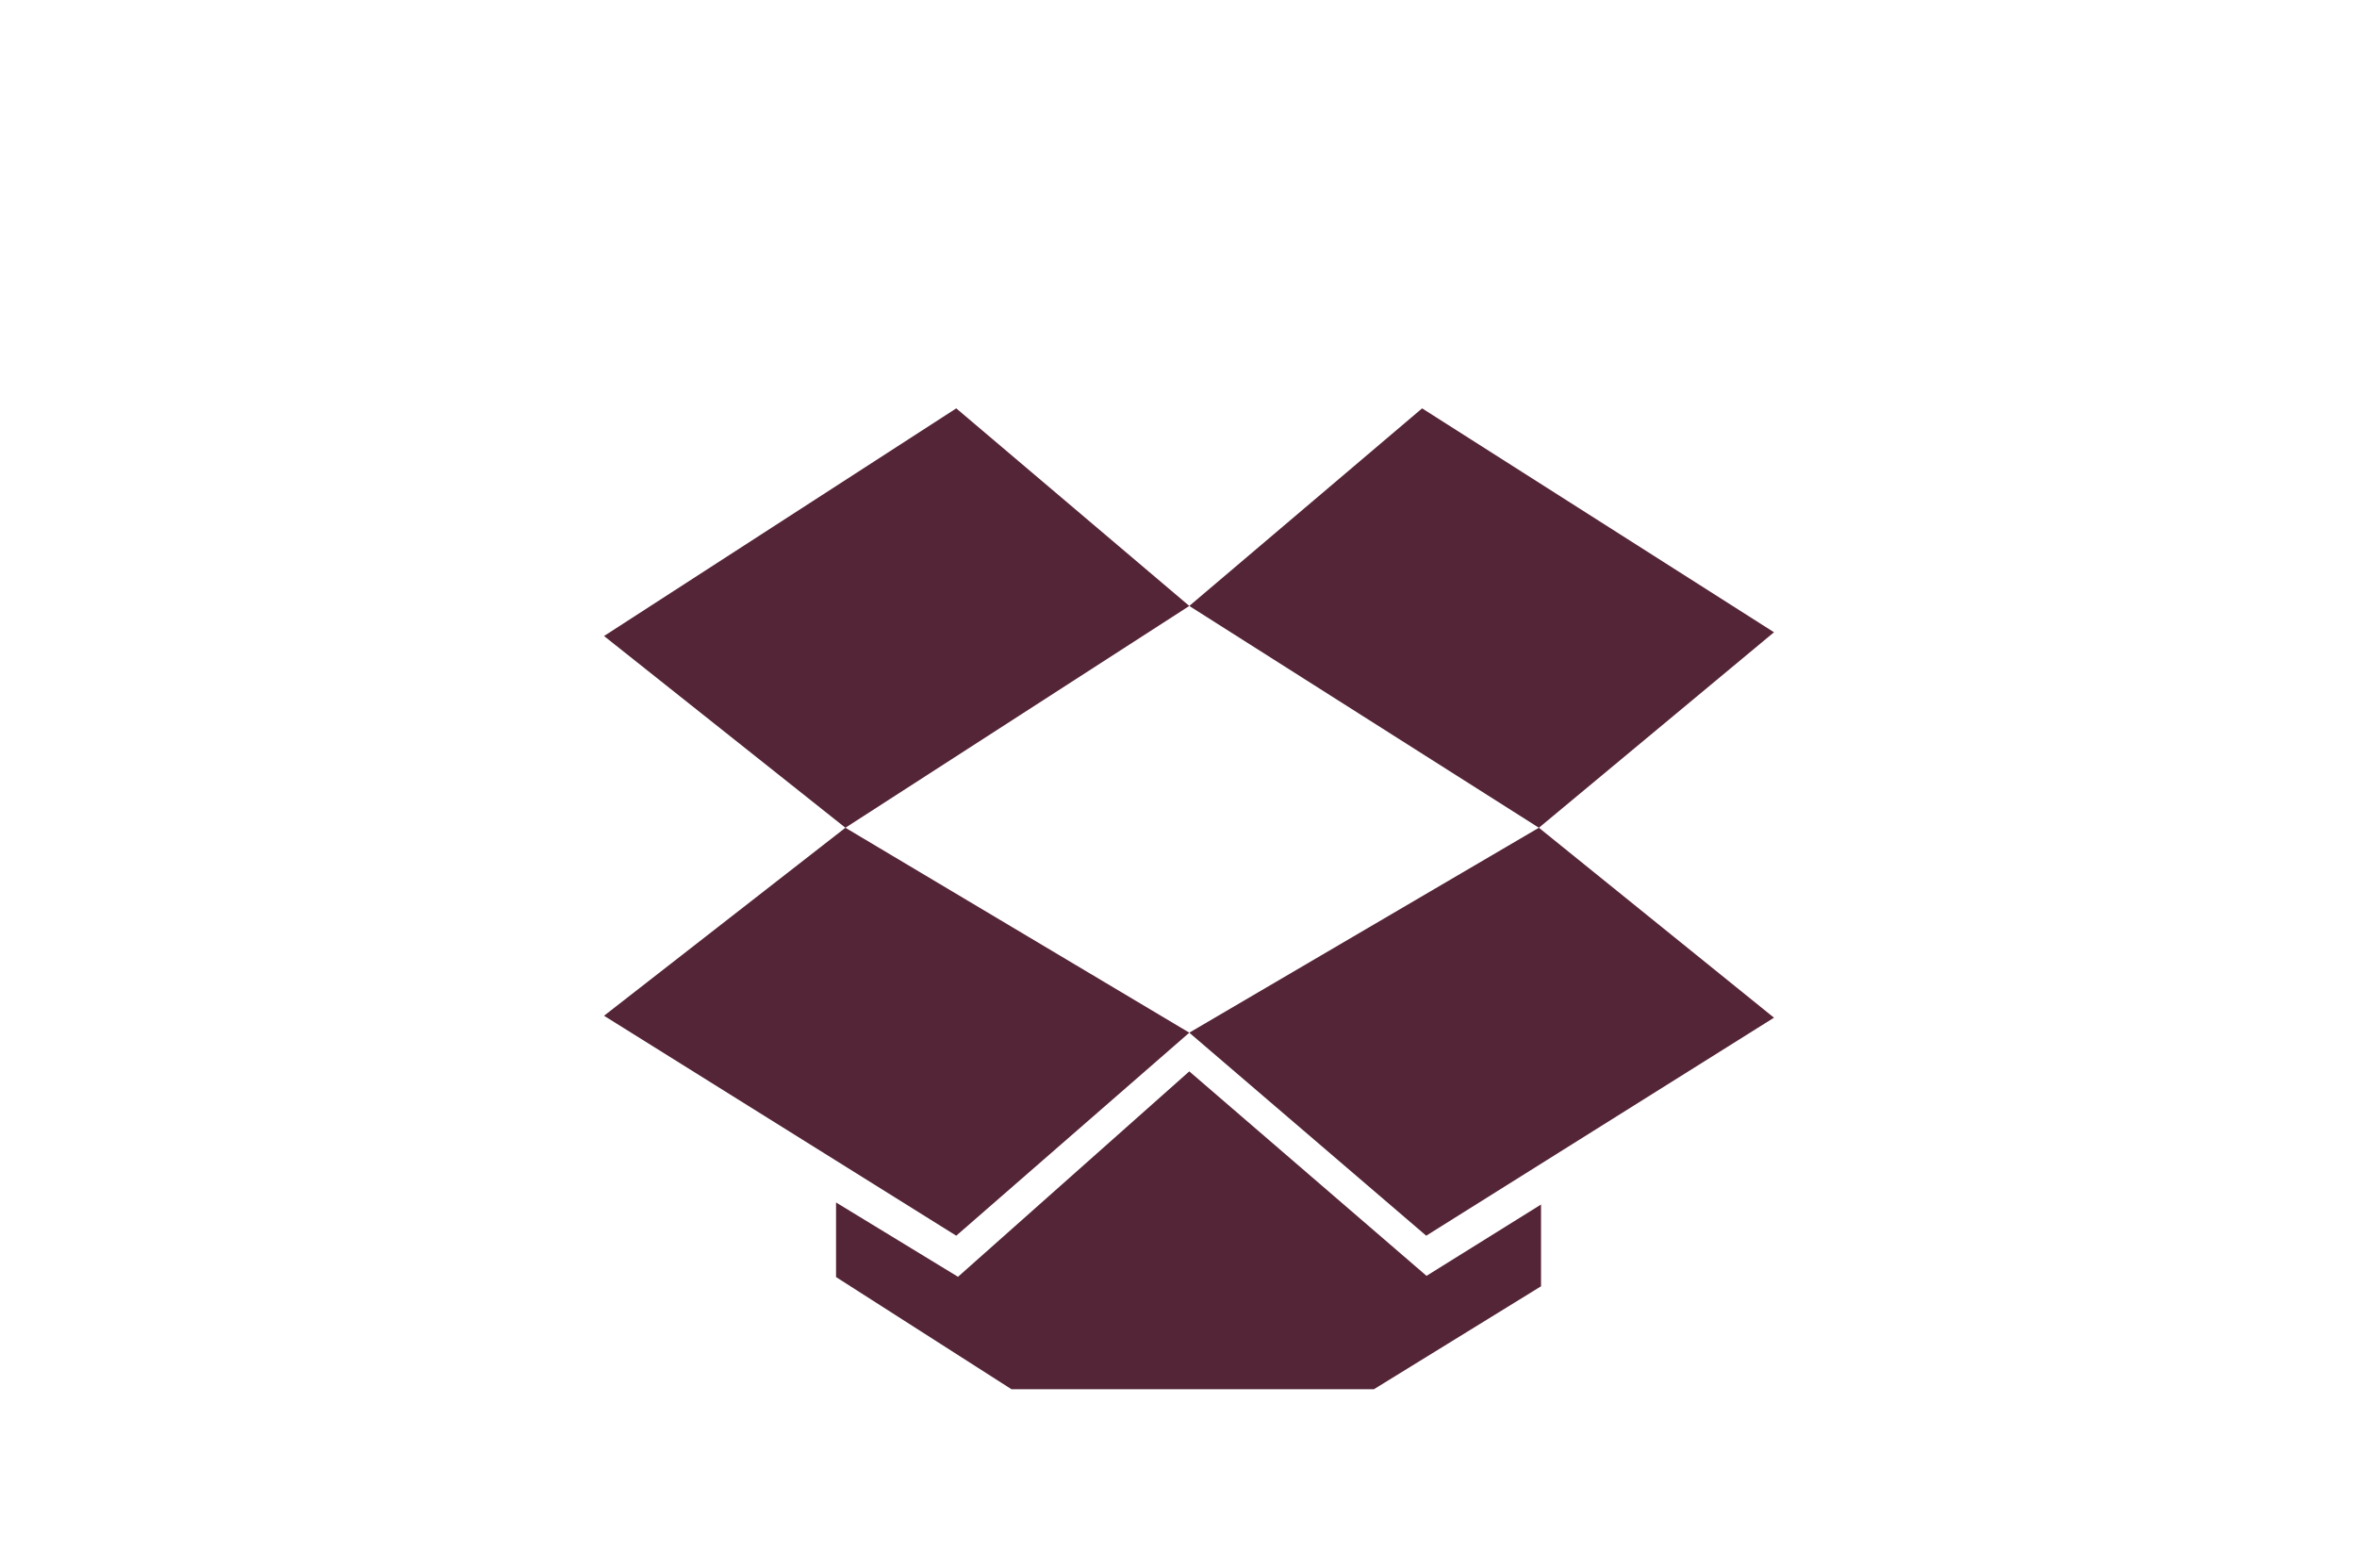 <?xml version="1.0" encoding="utf-8"?>
<!-- Generator: Adobe Illustrator 16.0.0, SVG Export Plug-In . SVG Version: 6.00 Build 0)  -->
<!DOCTYPE svg PUBLIC "-//W3C//DTD SVG 1.1//EN" "http://www.w3.org/Graphics/SVG/1.1/DTD/svg11.dtd">
<svg version="1.1" id="Layer_1" xmlns="http://www.w3.org/2000/svg" xmlns:xlink="http://www.w3.org/1999/xlink" x="0px" y="0px"
	 width="62px" height="41.25px" viewBox="0 0 62 41.25" enable-background="new 0 0 62 41.25" xml:space="preserve">
<g>
	<defs>
		<rect id="SVGID_1_" x="9.512" y="5.251" width="42.615" height="31.289"/>
	</defs>
	<clipPath id="SVGID_2_">
		<use xlink:href="#SVGID_1_"  overflow="visible"/>
	</clipPath>
	<g clip-path="url(#SVGID_2_)">
		<polygon fill="#542437" points="31.284,15.938 22.238,21.772 15.889,16.729 25.154,10.741 		"/>
		<polygon fill="#542437" points="40.48,21.772 31.284,15.938 37.408,10.741 46.664,16.63 		"/>
		<polygon fill="#542437" points="25.154,32.502 15.889,26.717 22.238,21.772 31.284,27.162 		"/>
		<polygon fill="#542437" points="46.664,26.768 37.516,32.502 31.284,27.162 40.48,21.772 		"/>
		<polygon fill="#542437" points="37.524,33.558 31.284,28.18 25.2,33.583 21.992,31.628 21.992,33.59 31.284,39.531 40.536,33.833 
			40.536,31.682 		"/>
	</g>
</g>
</svg>
